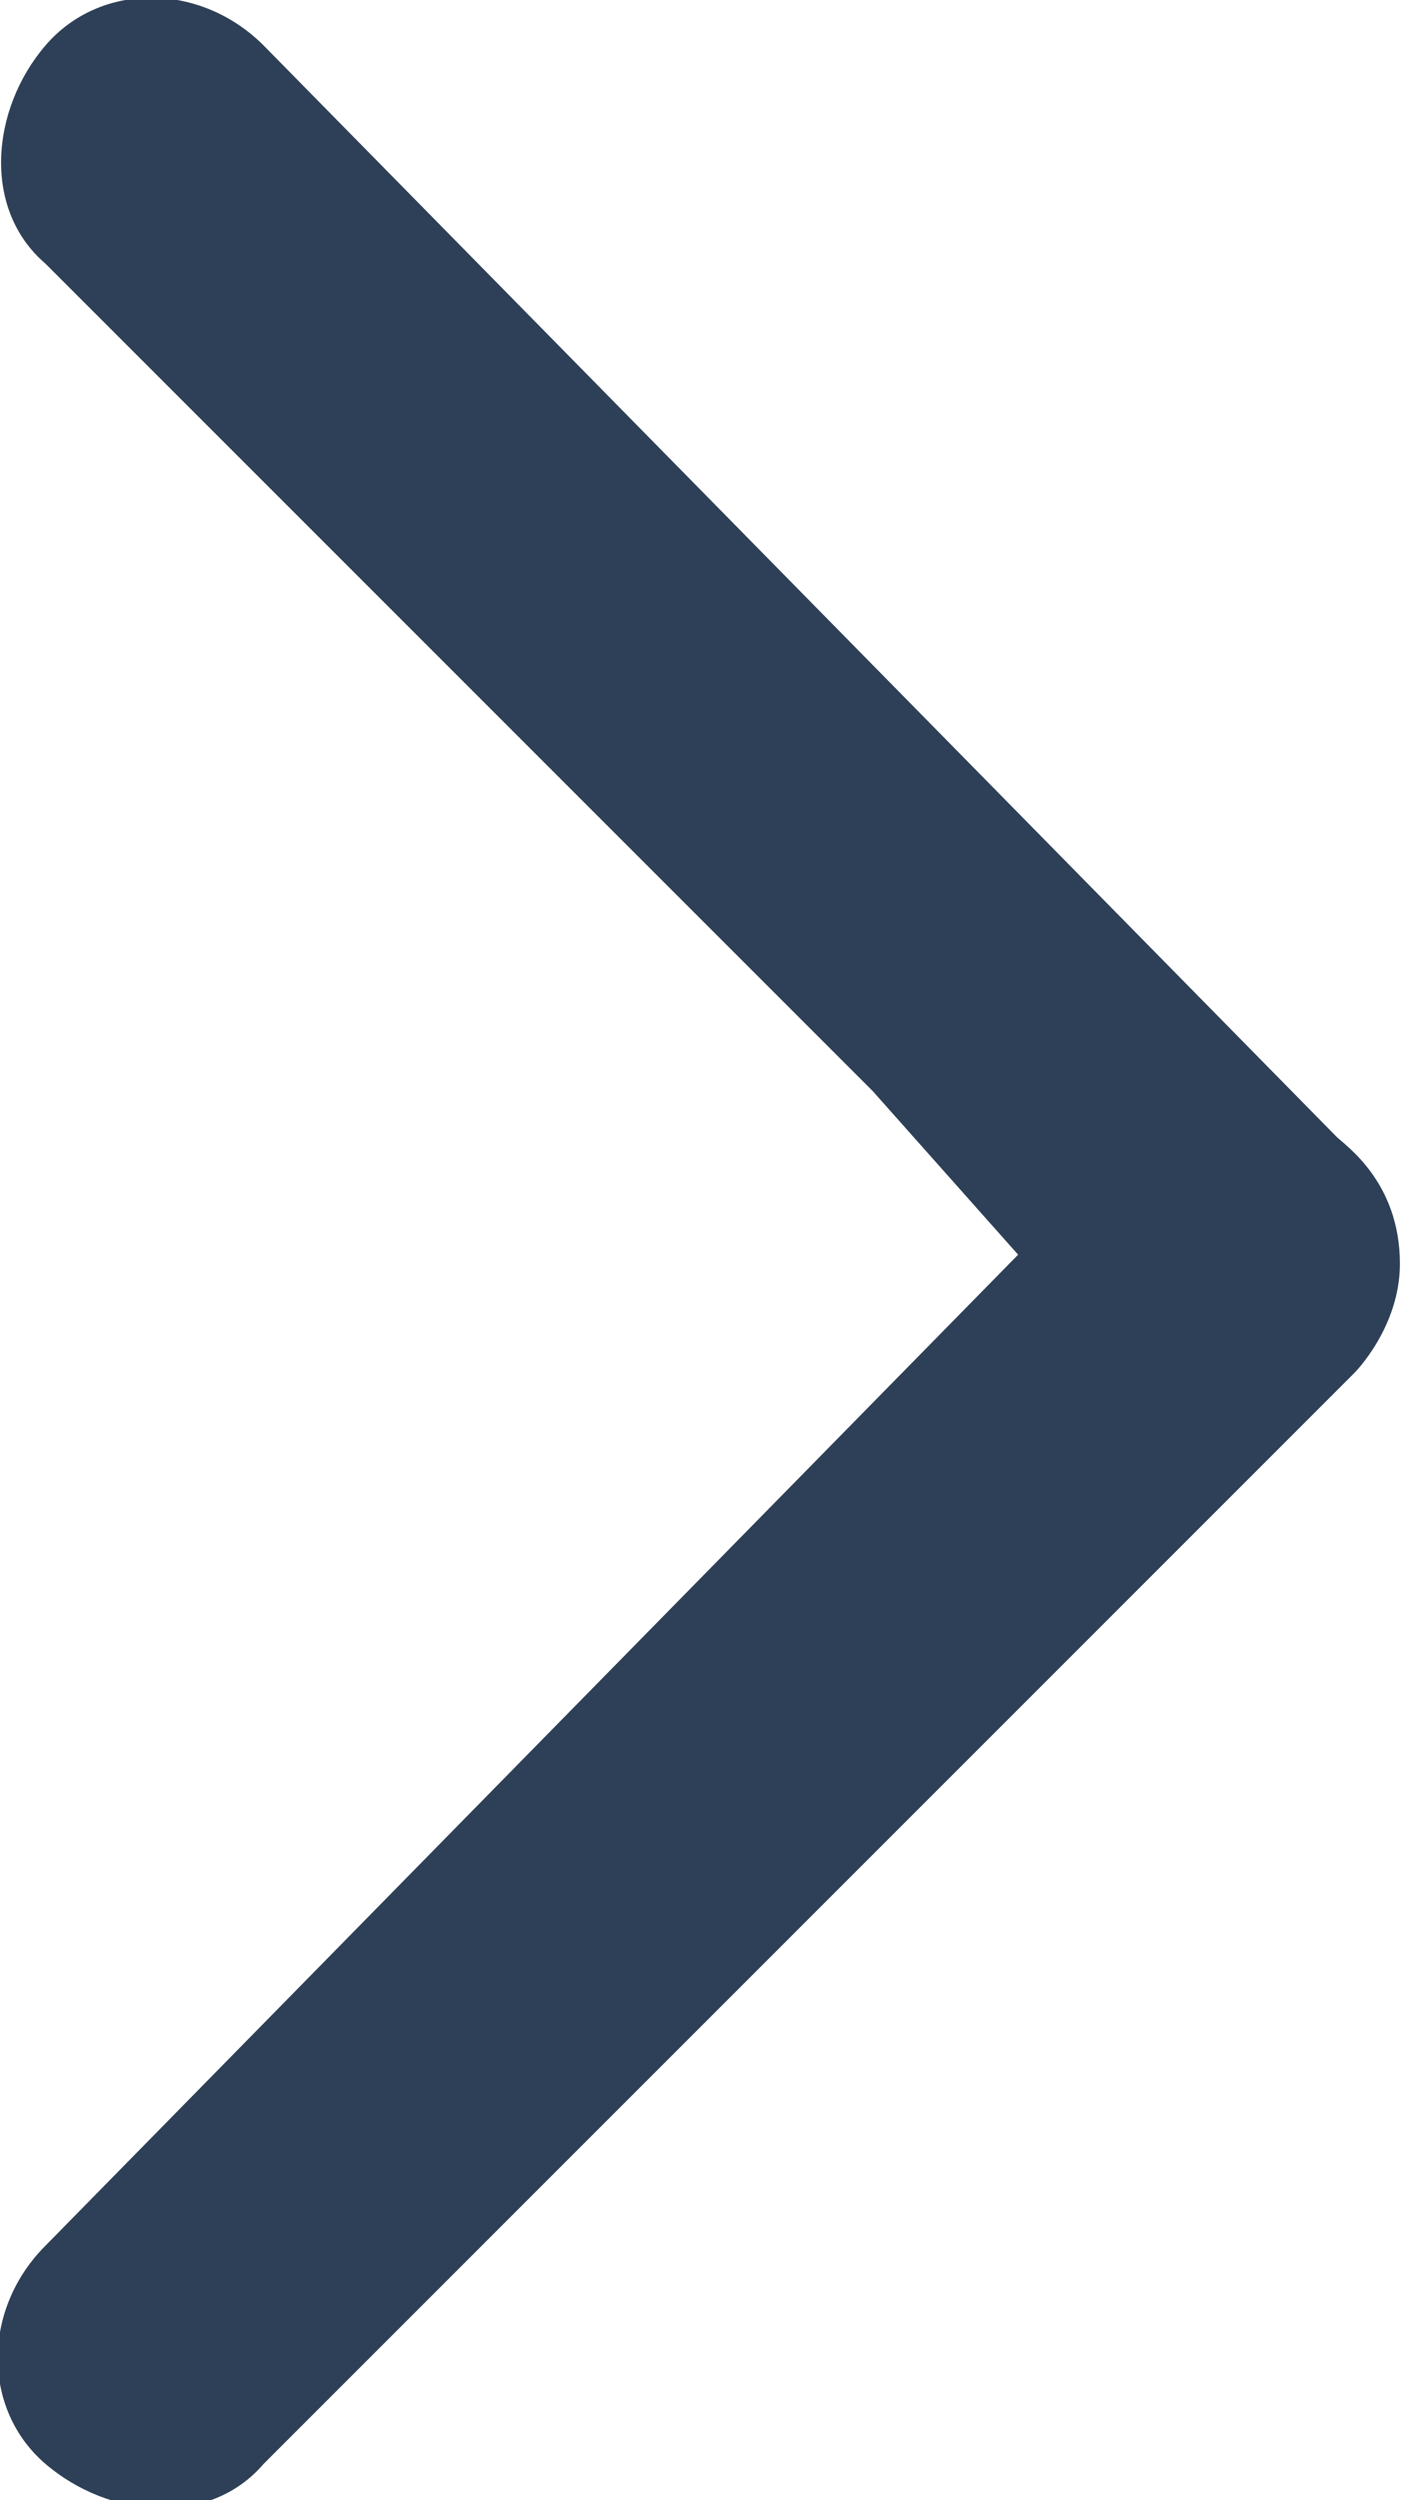 <svg xmlns="http://www.w3.org/2000/svg" viewBox="0 0 15.5 27.5"><path d="M11.2 13.8L.5 24.7c-.7.7-.7 1.8 0 2.4s1.8.7 2.4 0l12-12s.5-.5.5-1.2c0-.9-.6-1.3-.7-1.4L2.9.5C2.2-.2 1.1-.2.5.5s-.7 1.8 0 2.4L9.6 12" fill="#2e4057"/></svg>